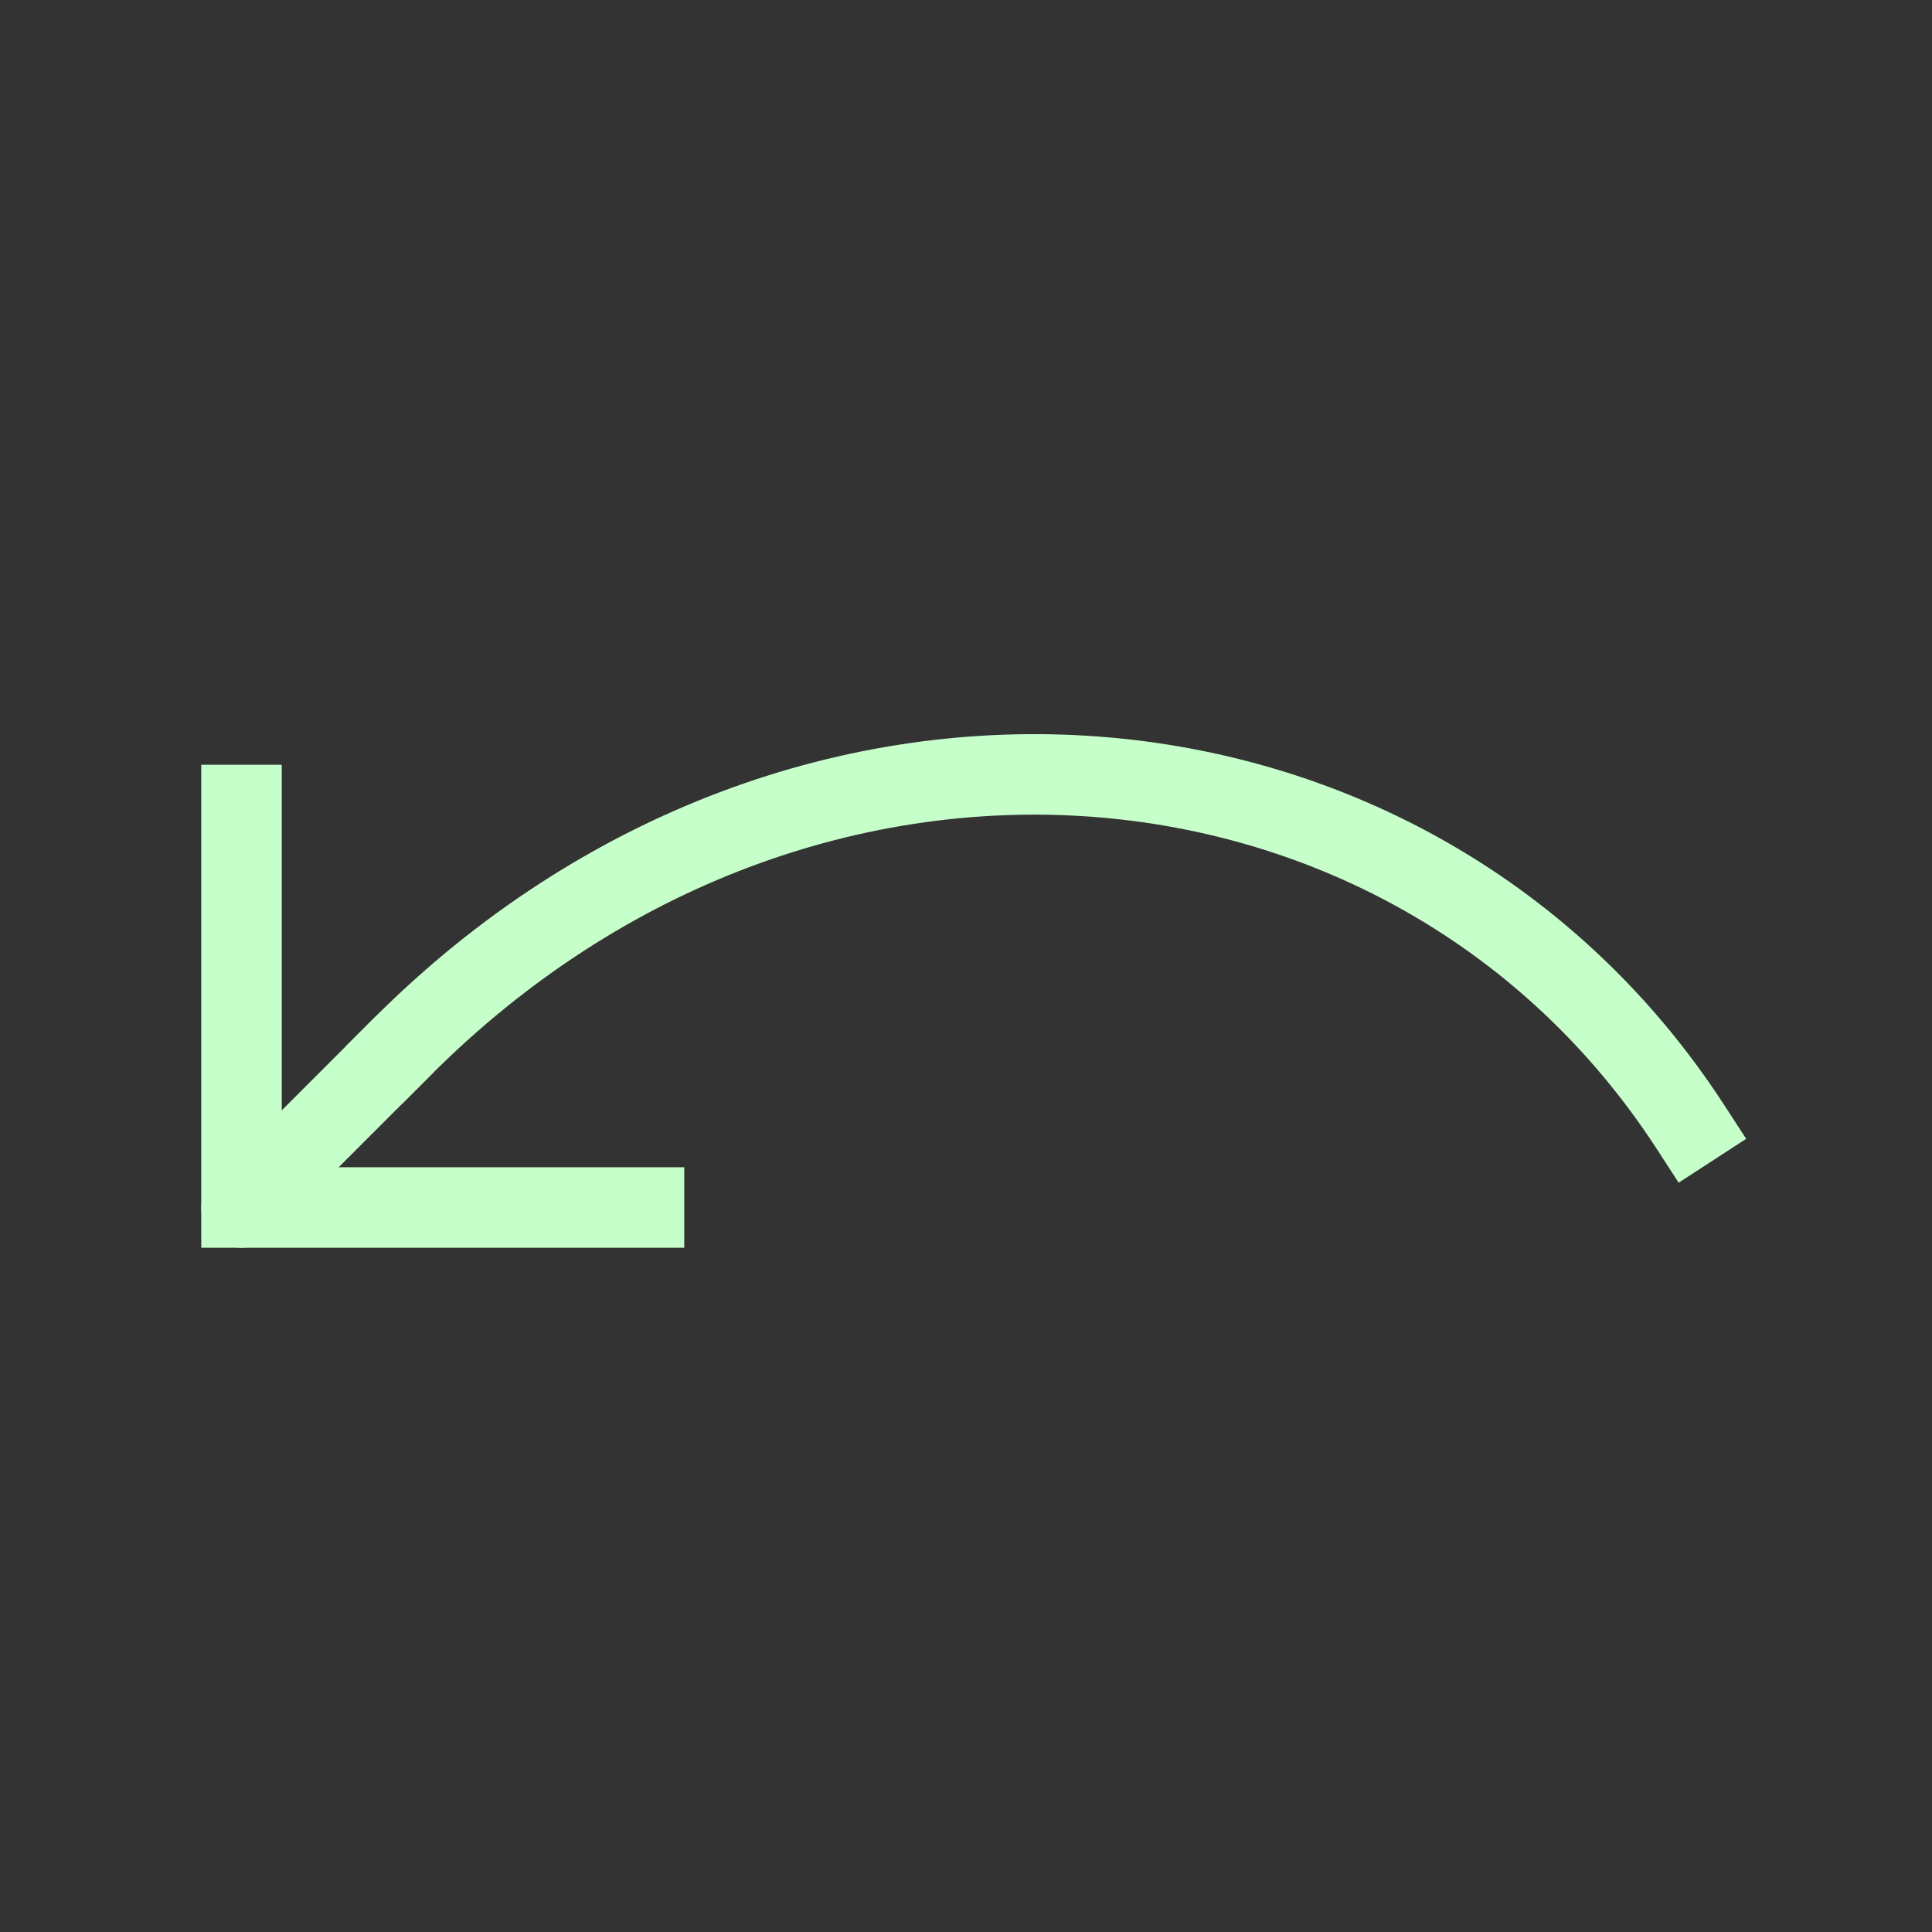 <svg role="img" xmlns="http://www.w3.org/2000/svg" width="48px" height="48px" viewBox="0 0 24 24" aria-labelledby="undoIconTitle" stroke="#c6ffca" stroke-width="1" stroke-linecap="square" stroke-linejoin="miter" fill="none" color="#c6ffca"><rect x="0" y="0" width="24" height="24" fill="#333333" stroke="none"/> <title id="undoIconTitle">Undo last action</title> <path d="M8 15H3v-5"/> <path d="M5 13c5-5 12.575-4.275 16 1"/> <path stroke-linecap="round" d="M3 15l2-2"/> </svg>
